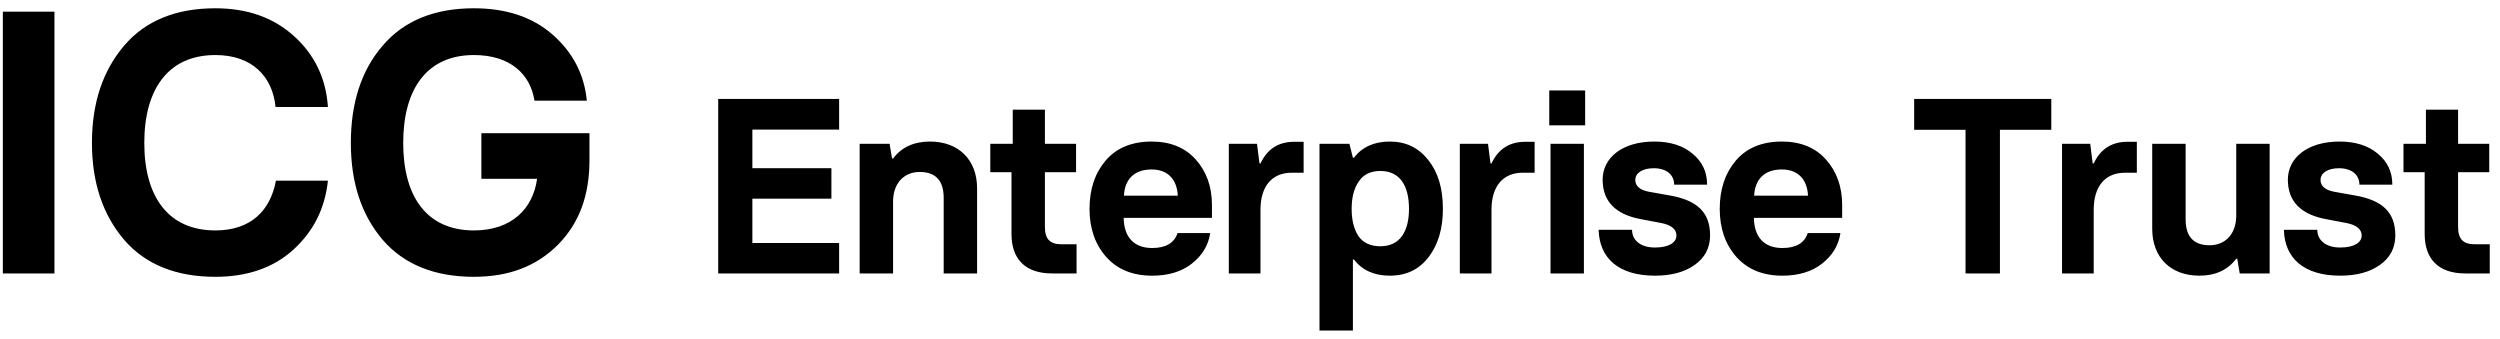 <svg width="192" height="26" viewBox="0 0 192 26" fill="none" xmlns="http://www.w3.org/2000/svg">
<path d="M4.182 21H0.218V0.895H4.182V21ZM16.539 21.259C13.523 21.259 11.168 20.311 9.531 18.415C7.894 16.491 7.061 14.021 7.061 10.976C7.061 7.903 7.894 5.433 9.531 3.509C11.168 1.584 13.523 0.636 16.539 0.636C19.009 0.636 21.02 1.354 22.599 2.79C24.179 4.227 25.041 6.036 25.184 8.219H21.163C20.934 5.892 19.383 4.227 16.539 4.227C12.949 4.227 11.082 6.811 11.082 10.976C11.082 15.141 12.949 17.697 16.539 17.697C19.268 17.697 20.761 16.175 21.192 13.877H25.184C24.955 16.031 24.064 17.783 22.513 19.191C20.991 20.569 18.98 21.259 16.539 21.259ZM36.395 21.259C33.379 21.259 31.024 20.311 29.387 18.415C27.75 16.491 26.945 14.021 26.945 10.976C26.945 7.903 27.75 5.404 29.387 3.509C31.024 1.584 33.379 0.636 36.395 0.636C38.865 0.636 40.876 1.297 42.426 2.647C43.977 3.997 44.868 5.691 45.069 7.731H41.048C40.732 5.691 39.181 4.227 36.395 4.227C32.805 4.227 30.967 6.811 30.967 10.976C30.967 15.141 32.805 17.697 36.395 17.697C39.296 17.697 40.933 16.031 41.249 13.733H36.969V10.229H45.27V12.326C45.27 15.026 44.466 17.18 42.829 18.817C41.191 20.454 39.066 21.259 36.395 21.259ZM64.445 21H55.158V7.597H64.445V9.952H57.782V12.92H63.852V15.256H57.782V18.664H64.445V21ZM68.588 21H66.022V11.043H68.32L68.511 12.173H68.588C69.239 11.311 70.177 10.871 71.422 10.871C73.624 10.871 75.041 12.269 75.041 14.471V21H72.475V15.198C72.475 13.877 71.862 13.207 70.637 13.207C69.411 13.207 68.588 14.088 68.588 15.485V21ZM82.68 21H80.804C78.678 21 77.683 19.832 77.683 17.975V13.226H76.055V11.043H77.778V8.42H80.249V11.043H82.642V13.226H80.249V17.419C80.249 18.358 80.631 18.76 81.531 18.76H82.68V21ZM88.482 21.172C86.988 21.172 85.82 20.694 84.959 19.736C84.097 18.76 83.676 17.534 83.676 16.041C83.676 14.547 84.078 13.322 84.901 12.345C85.725 11.369 86.912 10.871 88.444 10.871C89.88 10.871 91.009 11.33 91.833 12.249C92.656 13.169 93.077 14.337 93.077 15.734V16.73H86.299C86.318 18.166 87.046 19.047 88.482 19.047C89.535 19.047 90.186 18.664 90.435 17.898H92.943C92.809 18.836 92.331 19.621 91.526 20.253C90.741 20.866 89.727 21.172 88.482 21.172ZM86.318 15.026H90.454C90.397 13.82 89.727 13.015 88.444 13.015C87.065 13.015 86.376 13.82 86.318 15.026ZM96.805 21H94.373V11.043H96.537L96.729 12.556H96.805C97.322 11.445 98.184 10.89 99.39 10.89H100.118V13.264H99.218C97.686 13.264 96.805 14.298 96.805 16.117V21ZM103.903 25.385H101.337V11.043H103.635L103.903 12.115H103.979C104.611 11.292 105.53 10.871 106.737 10.871C107.981 10.871 108.958 11.35 109.704 12.307C110.451 13.245 110.815 14.49 110.815 16.041C110.815 17.553 110.451 18.779 109.724 19.736C108.996 20.694 108 21.172 106.737 21.172C105.53 21.172 104.611 20.751 103.979 19.928H103.903V25.385ZM108.211 16.041C108.211 14.298 107.541 13.13 106.009 13.13C105.262 13.13 104.707 13.398 104.343 13.954C103.979 14.49 103.807 15.179 103.807 16.041C103.807 16.902 103.979 17.592 104.324 18.128C104.688 18.645 105.243 18.913 106.009 18.913C107.541 18.913 108.211 17.745 108.211 16.041ZM114.547 21H112.115V11.043H114.279L114.47 12.556H114.547C115.064 11.445 115.925 10.89 117.132 10.89H117.859V13.264H116.959C115.428 13.264 114.547 14.298 114.547 16.117V21ZM121.74 9.626H118.983V6.946H121.74V9.626ZM121.644 21H119.079V11.043H121.644V21ZM127.103 21.172C124.288 21.172 122.833 19.813 122.775 17.649H125.341C125.341 18.434 125.973 19.009 127.103 19.009C128.175 19.009 128.75 18.626 128.75 18.09C128.75 17.611 128.367 17.285 127.601 17.132L125.992 16.826C124.058 16.462 123.082 15.447 123.082 13.8C123.082 12.115 124.594 10.871 127.045 10.871C128.271 10.871 129.247 11.177 129.994 11.809C130.741 12.422 131.105 13.207 131.105 14.183H128.577C128.577 13.437 128.003 12.92 127.007 12.92C126.145 12.92 125.59 13.283 125.59 13.82C125.59 14.279 125.935 14.585 126.605 14.72L128.424 15.045C130.243 15.409 131.334 16.232 131.334 18.07C131.334 19.047 130.932 19.794 130.147 20.349C129.362 20.904 128.347 21.172 127.103 21.172ZM136.882 21.172C135.389 21.172 134.221 20.694 133.359 19.736C132.498 18.76 132.076 17.534 132.076 16.041C132.076 14.547 132.478 13.322 133.302 12.345C134.125 11.369 135.312 10.871 136.844 10.871C138.28 10.871 139.41 11.33 140.233 12.249C141.057 13.169 141.478 14.337 141.478 15.734V16.73H134.7C134.719 18.166 135.446 19.047 136.882 19.047C137.935 19.047 138.587 18.664 138.835 17.898H141.344C141.21 18.836 140.731 19.621 139.927 20.253C139.142 20.866 138.127 21.172 136.882 21.172ZM134.719 15.026H138.855C138.797 13.82 138.127 13.015 136.844 13.015C135.465 13.015 134.776 13.82 134.719 15.026ZM153.595 21H150.953V9.971H147.008V7.597H157.539V9.971H153.595V21ZM160.797 21H158.365V11.043H160.529L160.72 12.556H160.797C161.314 11.445 162.176 10.89 163.382 10.89H164.109V13.264H163.21C161.678 13.264 160.797 14.298 160.797 16.117V21ZM168.909 21.172C166.707 21.172 165.29 19.774 165.29 17.573V11.043H167.856V16.845C167.856 18.166 168.469 18.836 169.694 18.836C170.92 18.836 171.743 17.956 171.743 16.558V11.043H174.309V21H172.011L171.82 19.87H171.743C171.092 20.732 170.154 21.172 168.909 21.172ZM179.729 21.172C176.915 21.172 175.459 19.813 175.402 17.649H177.968C177.968 18.434 178.6 19.009 179.729 19.009C180.802 19.009 181.376 18.626 181.376 18.09C181.376 17.611 180.993 17.285 180.227 17.132L178.619 16.826C176.685 16.462 175.708 15.447 175.708 13.8C175.708 12.115 177.221 10.871 179.672 10.871C180.897 10.871 181.874 11.177 182.621 11.809C183.367 12.422 183.731 13.207 183.731 14.183H181.204C181.204 13.437 180.629 12.92 179.634 12.92C178.772 12.92 178.217 13.283 178.217 13.82C178.217 14.279 178.561 14.585 179.231 14.72L181.05 15.045C182.87 15.409 183.961 16.232 183.961 18.07C183.961 19.047 183.559 19.794 182.774 20.349C181.989 20.904 180.974 21.172 179.729 21.172ZM191.213 21H189.337C187.211 21 186.215 19.832 186.215 17.975V13.226H184.588V11.043H186.311V8.42H188.781V11.043H191.175V13.226H188.781V17.419C188.781 18.358 189.164 18.76 190.064 18.76H191.213V21Z" fill="black"/>
</svg>
